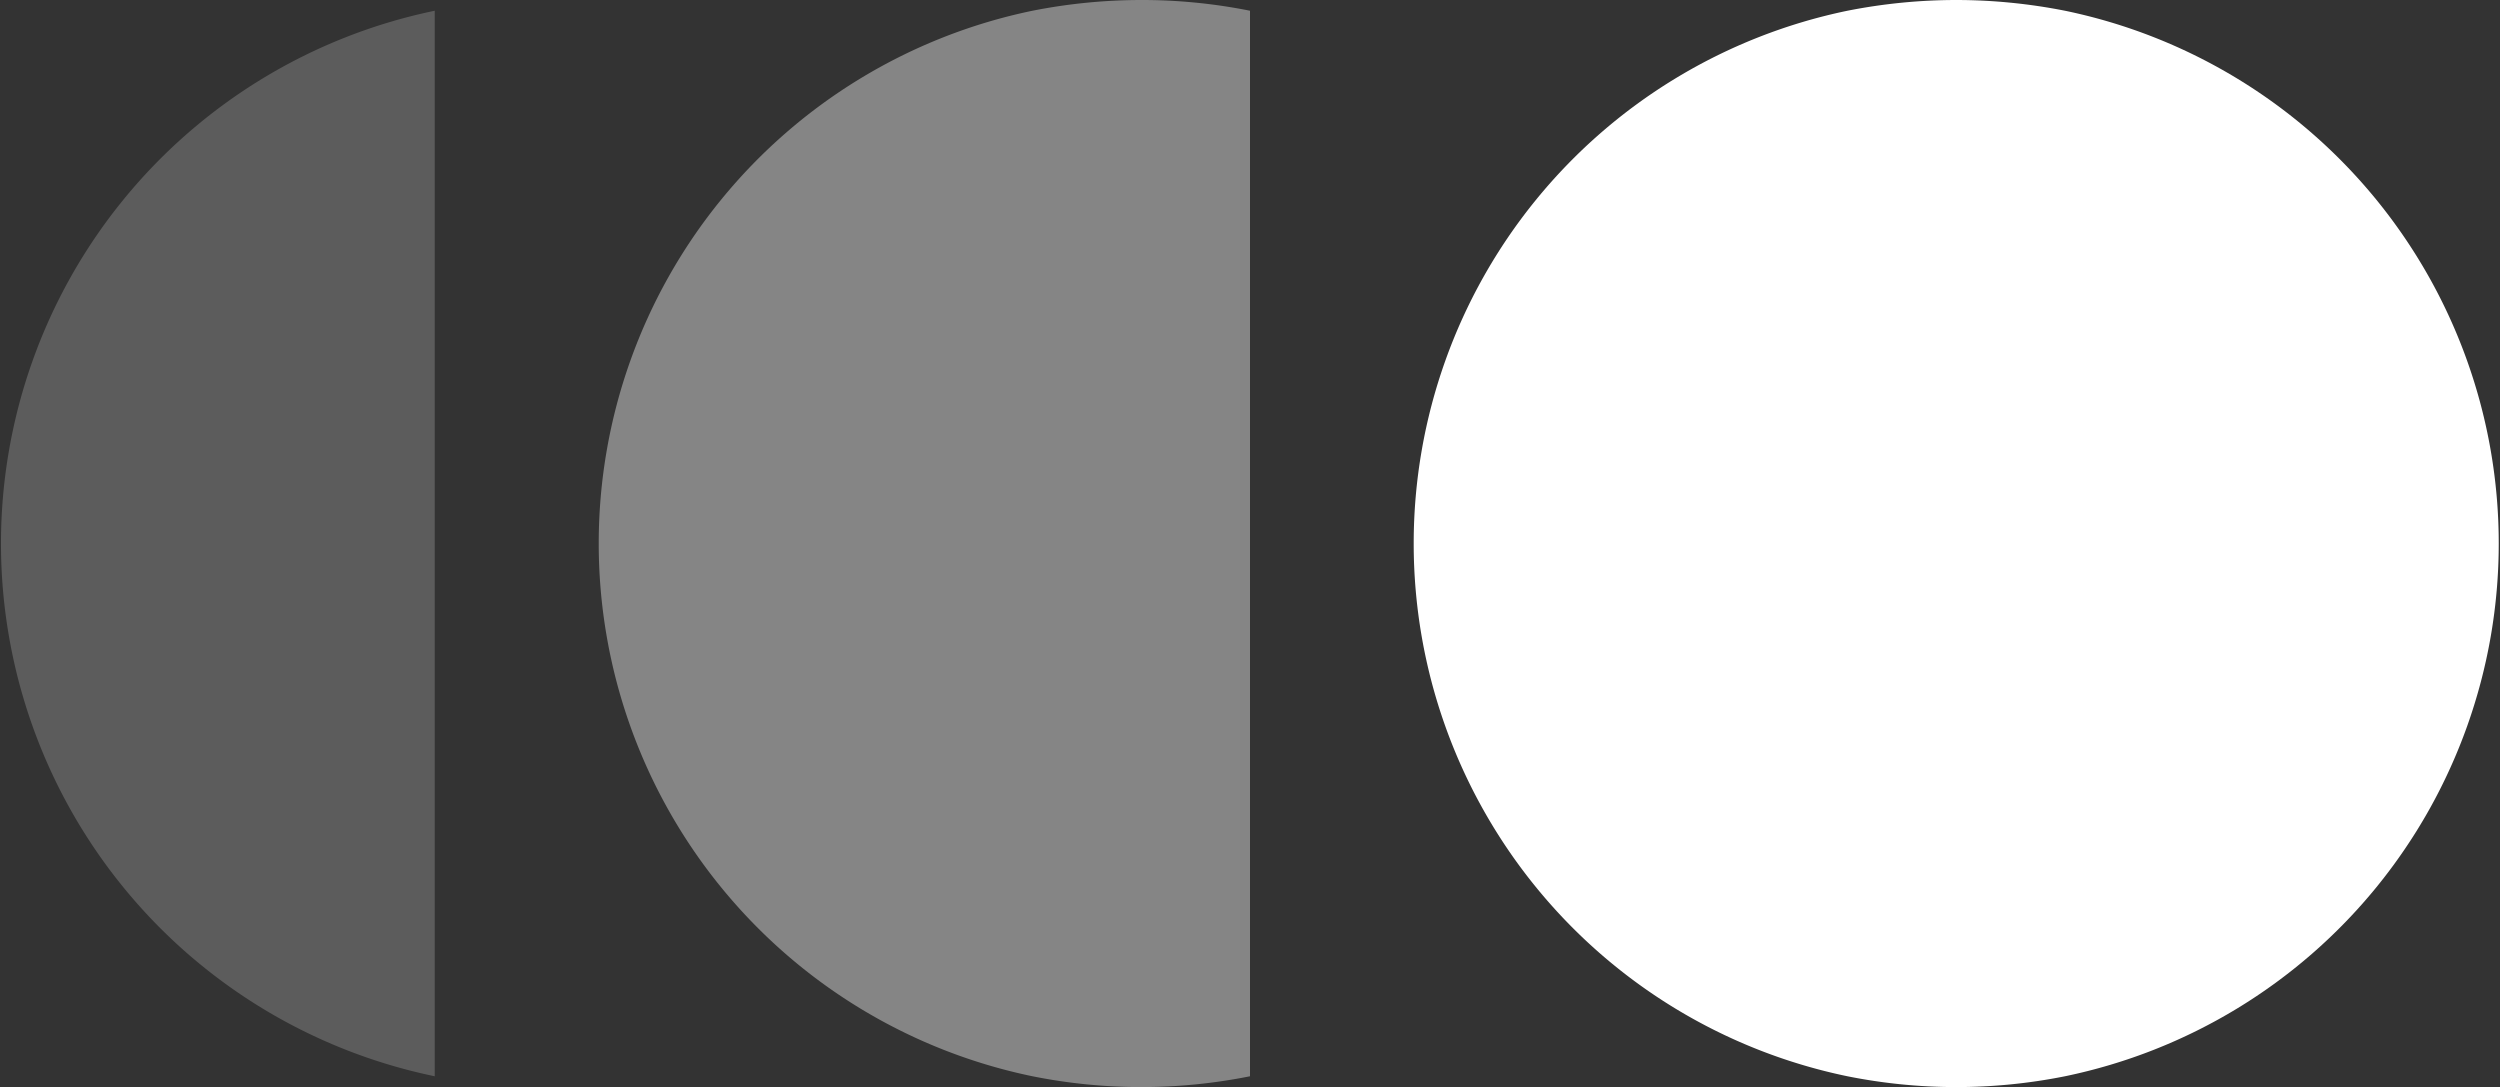 <svg id="Capa_1" data-name="Capa 1" xmlns="http://www.w3.org/2000/svg" xmlns:xlink="http://www.w3.org/1999/xlink" viewBox="0 0 88.5 38.49"><rect x="0" y="0" width="88.5" height="38.49" fill="#333333" stroke="none"/><defs><style>.cls-1{fill:none;}.cls-2{clip-path:url(#clip-path);}.cls-3{fill:#fff;}.cls-4{opacity:0.4;}.cls-5{clip-path:url(#clip-path-2);}.cls-6{opacity:0.2;}.cls-7{clip-path:url(#clip-path-3);}</style><clipPath id="clip-path" transform="translate(0 0)"><rect class="cls-1" width="88.5" height="38.49"/></clipPath><clipPath id="clip-path-2" transform="translate(0 0)"><rect class="cls-1" x="18.18" y="-26.55" width="46.69" height="91.59"/></clipPath><clipPath id="clip-path-3" transform="translate(0 0)"><rect class="cls-1" x="-2.95" y="-26.17" width="38.99" height="90.81"/></clipPath></defs><rect class="cls-1" width="88.5" height="38.49"/><g class="cls-2"><path class="cls-3" d="M69.25,0A19.94,19.94,0,0,1,73.1.38a19.26,19.26,0,0,1,0,37.72,19.57,19.57,0,0,1-7.7,0A19.26,19.26,0,0,1,65.4.38,19.94,19.94,0,0,1,69.25,0" transform="translate(0 0)"/><g class="cls-4"><g class="cls-5"><path class="cls-3" d="M40.37,0a19.48,19.48,0,0,1,3.88.38V38.1a19.57,19.57,0,0,1-7.7,0,19.26,19.26,0,0,1,0-37.72A19.94,19.94,0,0,1,40.4,0" transform="translate(0 0)"/></g></g><g class="cls-6"><g class="cls-7"><path class="cls-3" d="M15.39.38V38.1a19.26,19.26,0,0,1,0-37.72" transform="translate(0 0)"/></g></g></g></svg>